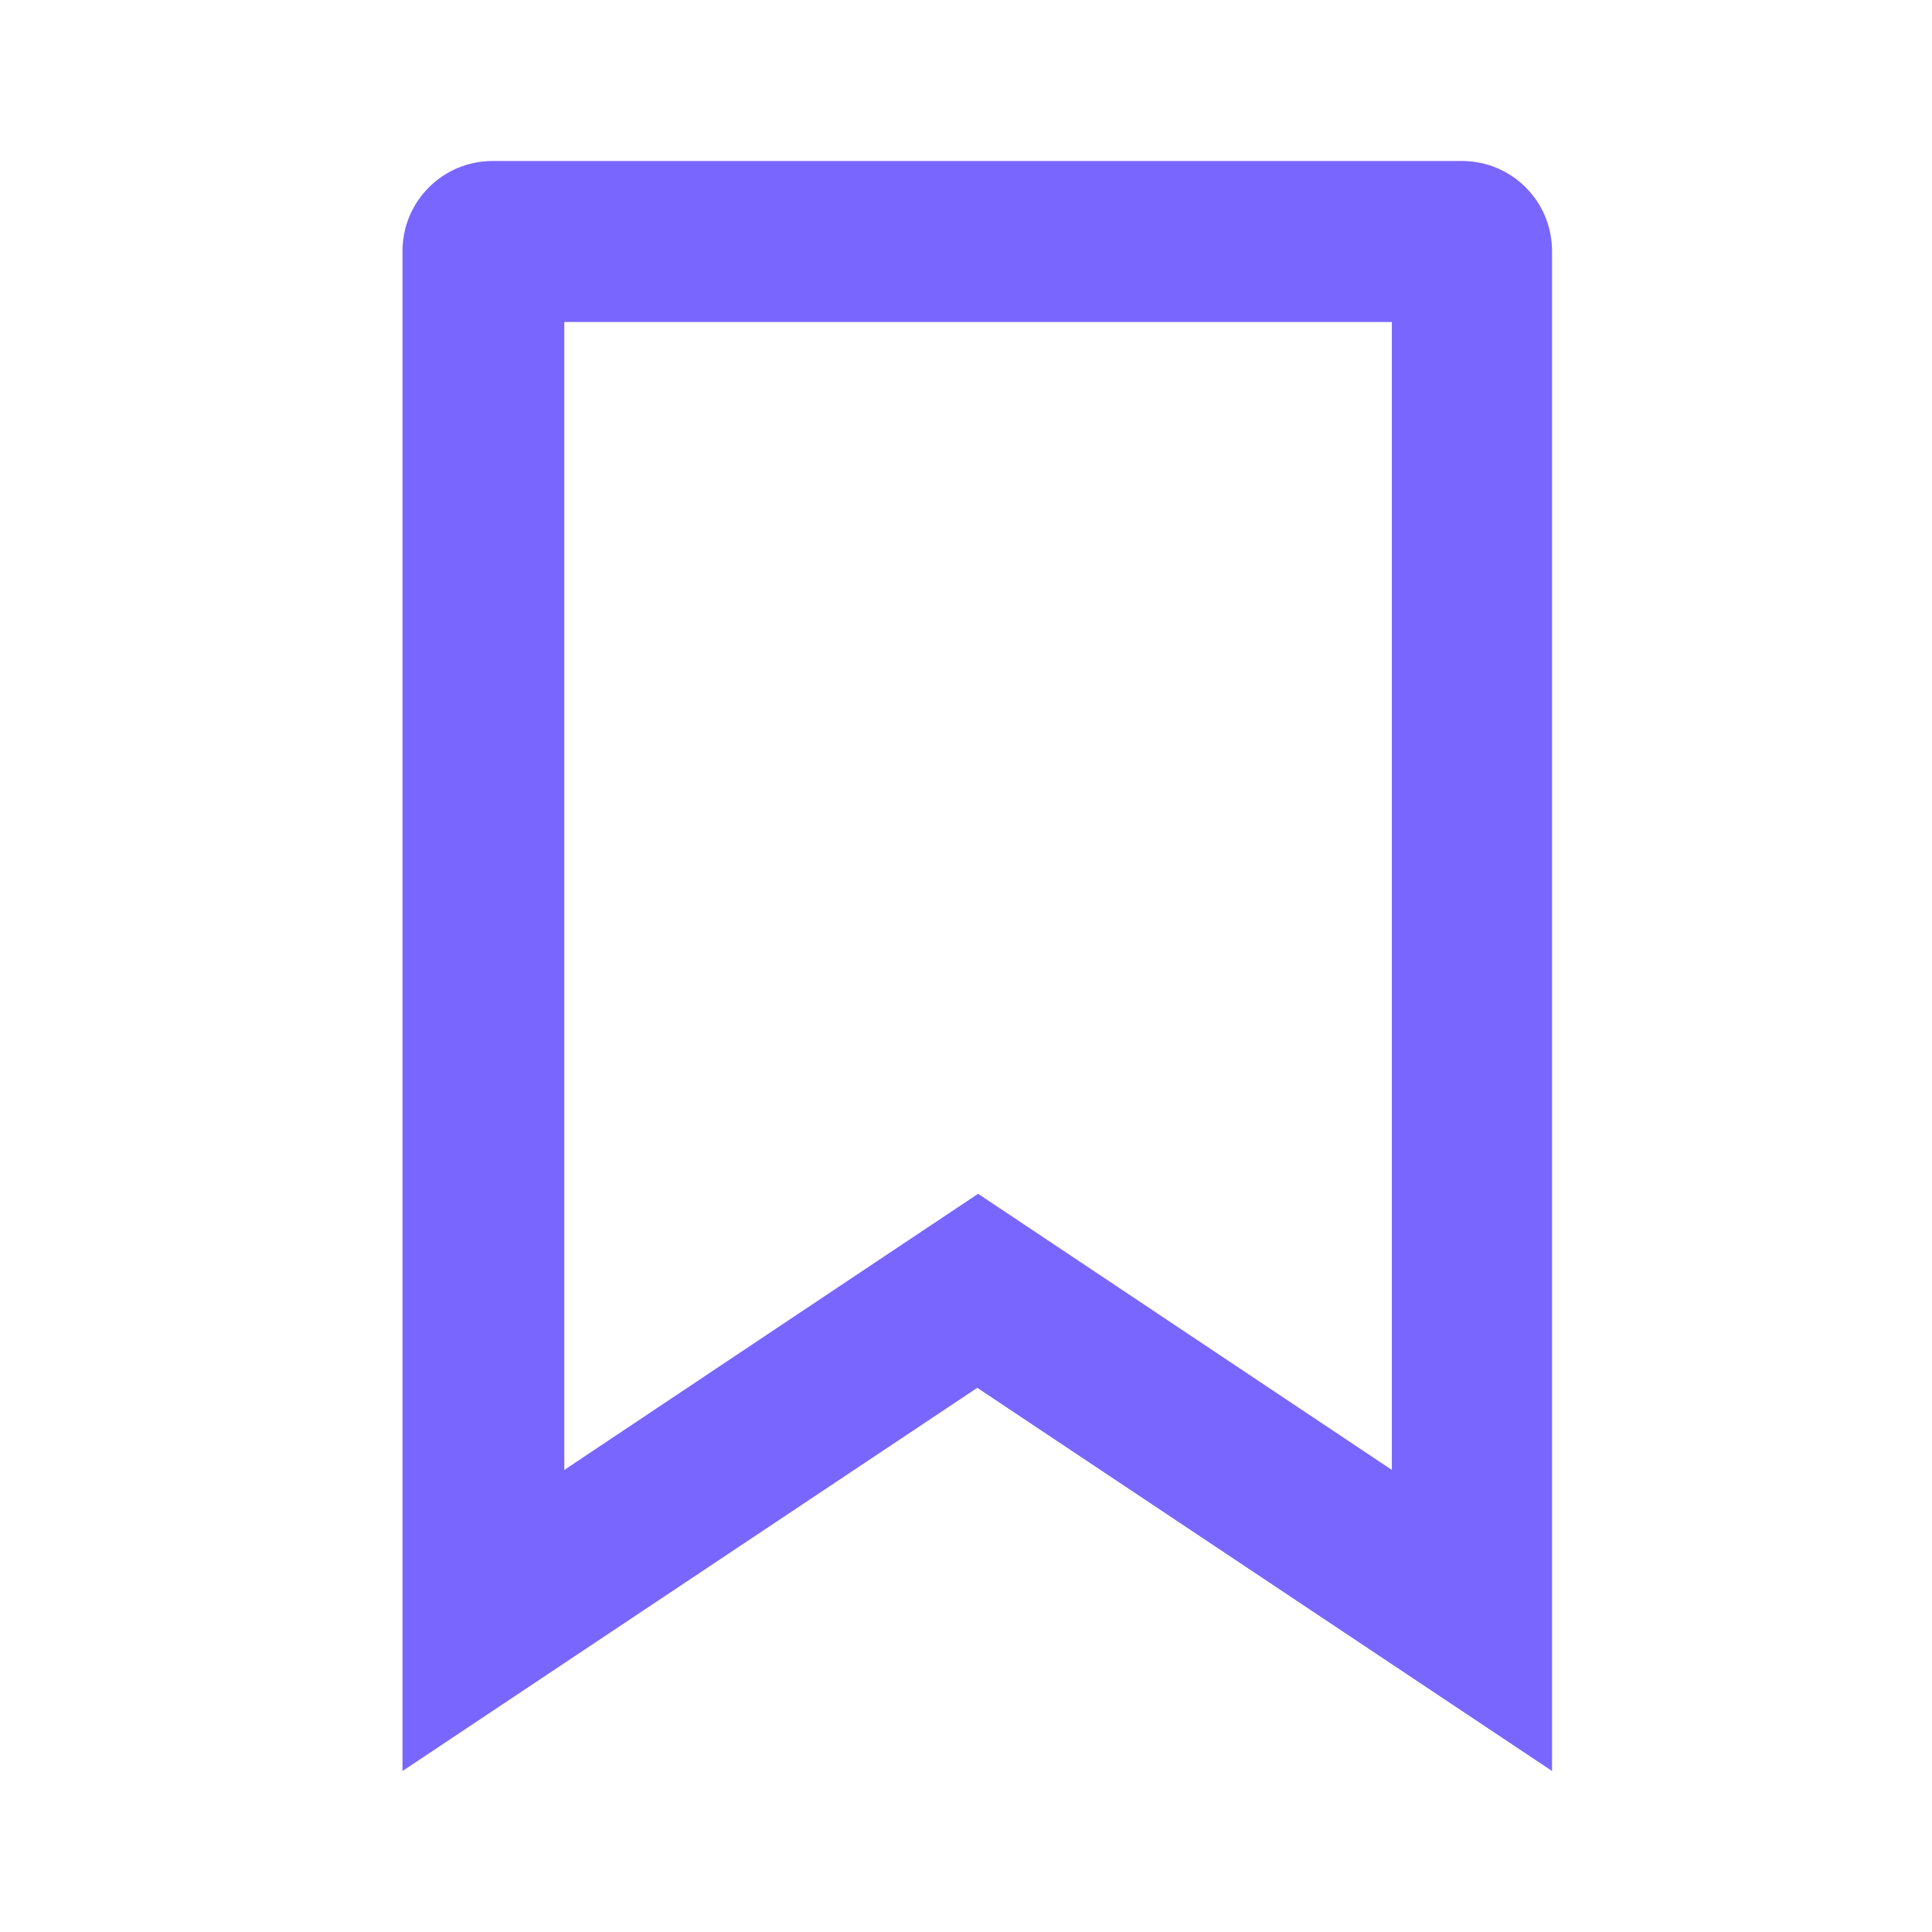 <svg width="24" height="24" viewBox="0 0 24 24" fill="none" xmlns="http://www.w3.org/2000/svg">
<path d="M17.29 4V18.26L13.26 15.57L12.15 14.83L11.04 15.57L7.01 18.26V4H17.29ZM18.17 2H6.12C5.5 2 5 2.5 5 3.12V22L12.14 17.24L19.28 22V3.12C19.28 2.5 18.78 2 18.16 2H18.17Z" fill="#7966FF"/>
</svg>
